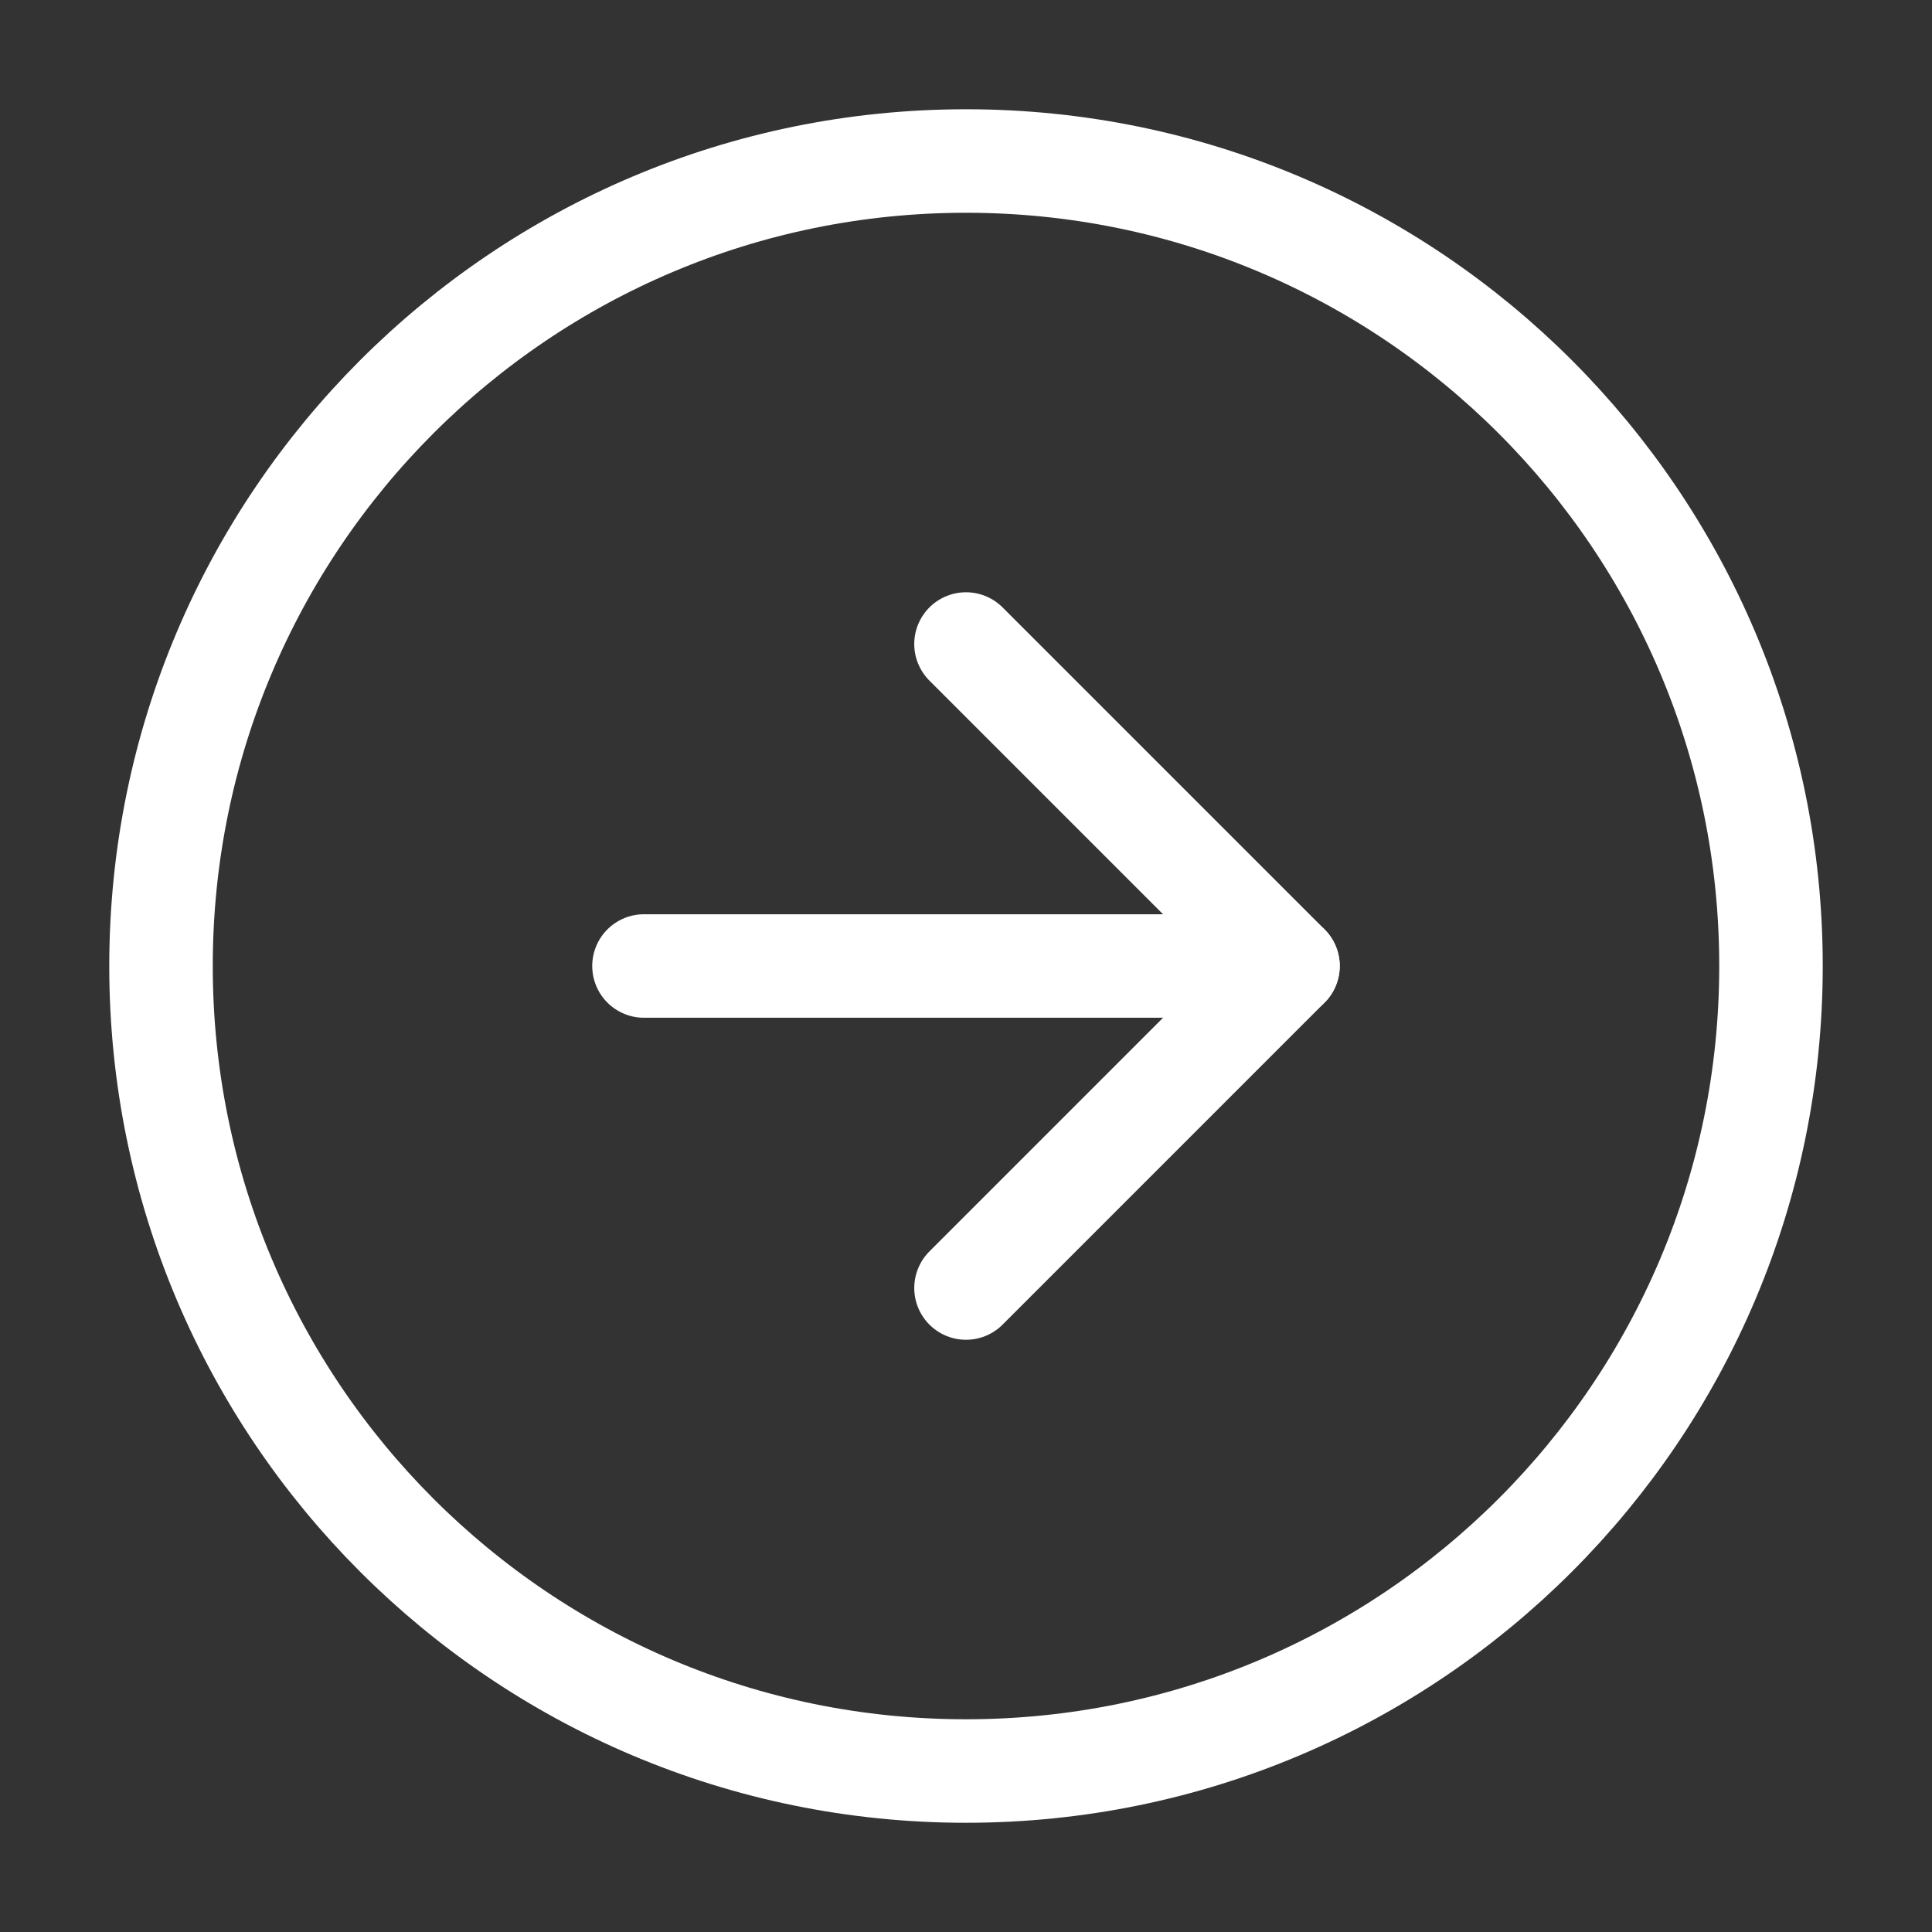 <svg width="56" height="56" viewBox="0 0 56 56" fill="none" xmlns="http://www.w3.org/2000/svg">
<rect x="0" y="0" width="56" height="56" fill="#333333" stroke="none"/>
<path d="M28 51.334C40.886 51.334 51.333 40.887 51.333 28C51.333 15.114 40.886 4.667 28 4.667C15.113 4.667 4.667 15.114 4.667 28C4.667 40.887 15.113 51.334 28 51.334Z" stroke="white" stroke-width="3" stroke-linecap="round" stroke-linejoin="round"/>
<path d="M28 37.334L37.333 28L28 18.667" stroke="white" stroke-width="3" stroke-linecap="round" stroke-linejoin="round"/>
<path d="M18.666 28H37.333" stroke="white" stroke-width="3" stroke-linecap="round" stroke-linejoin="round"/>
</svg>
